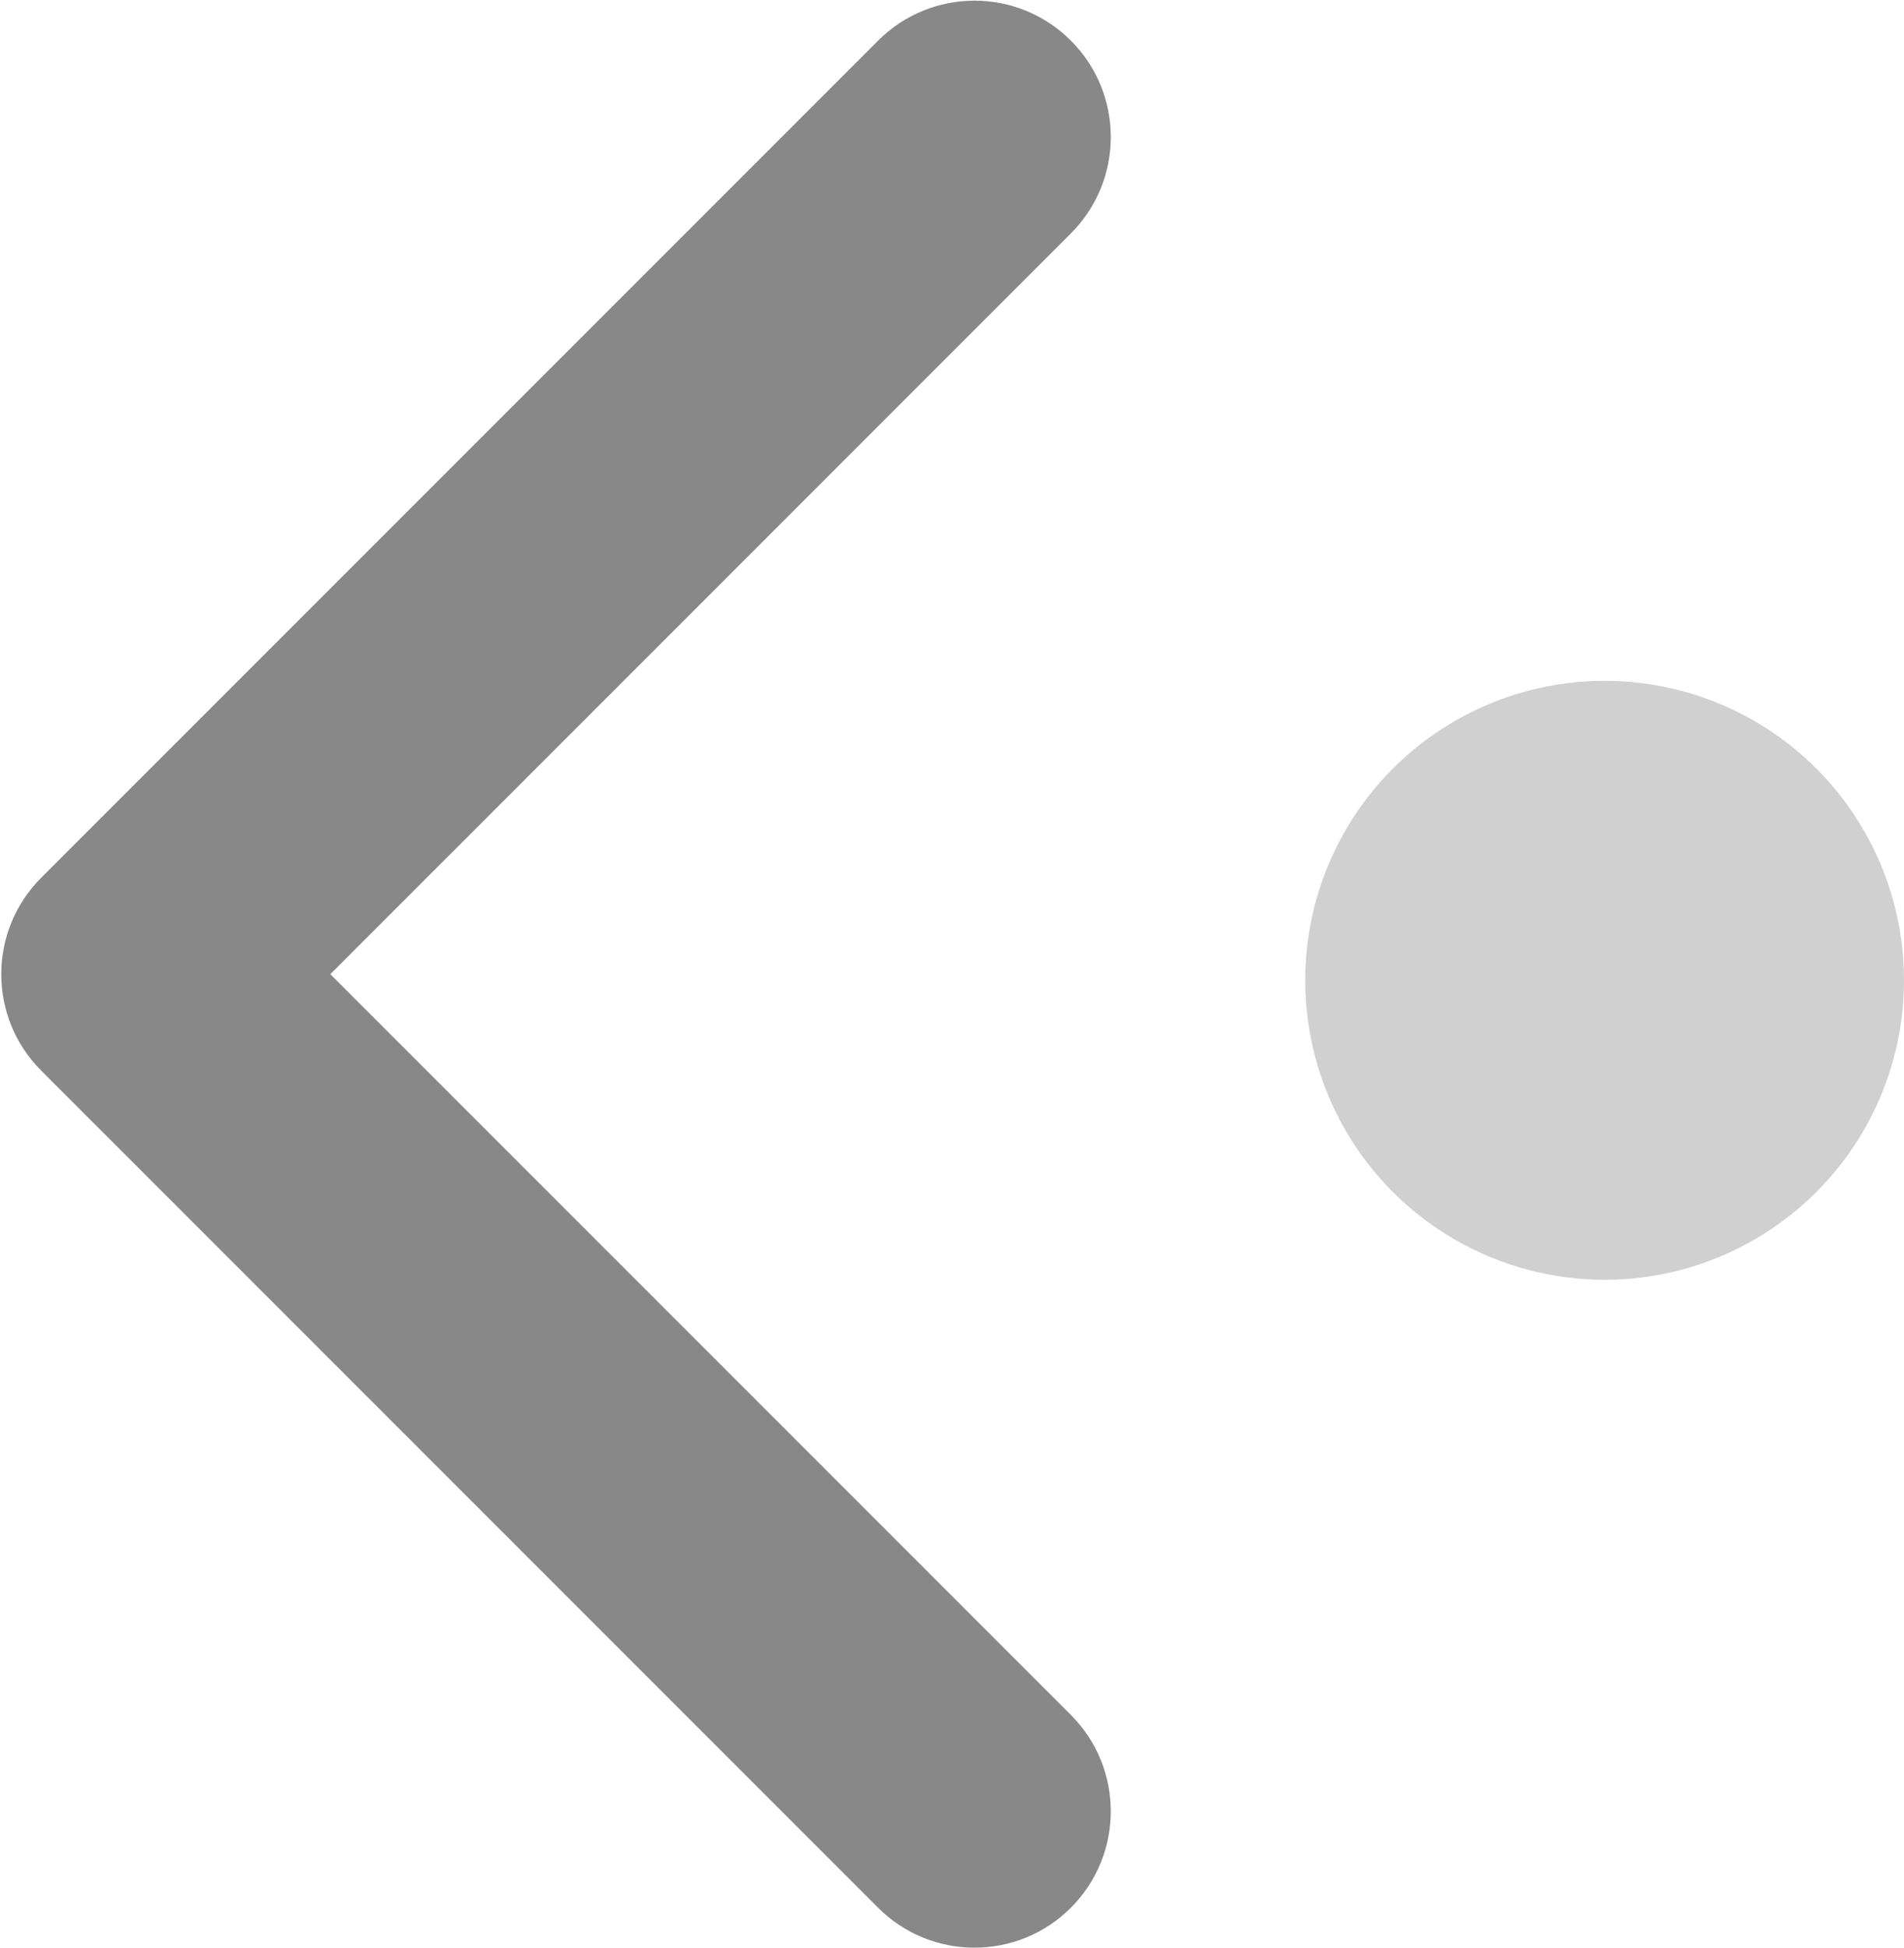 <?xml version="1.0" encoding="UTF-8"?>
<svg width="442px" height="452px" viewBox="0 0 442 452" version="1.1" xmlns="http://www.w3.org/2000/svg" xmlns:xlink="http://www.w3.org/1999/xlink">
    <!-- Generator: Sketch 41.2 (35397) - http://www.bohemiancoding.com/sketch -->
    <title>Group</title>
    <desc>Created with Sketch.</desc>
    <defs></defs>
    <g id="Page-1" stroke="none" stroke-width="1" fill="none" fill-rule="evenodd">
        <g id="Group">
            <path d="M248.595,248.446 L54.307,442.726 C41.949,455.091 21.91,455.091 9.557,442.726 C-2.796,430.373 -2.796,410.336 9.557,397.983 L181.471,226.073 L9.562,54.17 C-2.792,41.812 -2.792,21.776 9.562,9.422 C21.916,-2.937 41.953,-2.937 54.312,9.422 L248.6,203.707 C254.776,209.887 257.861,217.977 257.861,226.072 C257.861,234.172 254.77,242.268 248.595,248.446 Z" id="Shape" fill="#888888" transform="translate(129.077, 226.077) rotate(-180) translate(-129.077, -226.077) "></path>
            <circle id="Oval" fill="#D0D0D0" cx="372.5" cy="227.5" r="69.5"></circle>
        </g>
    </g>
</svg>